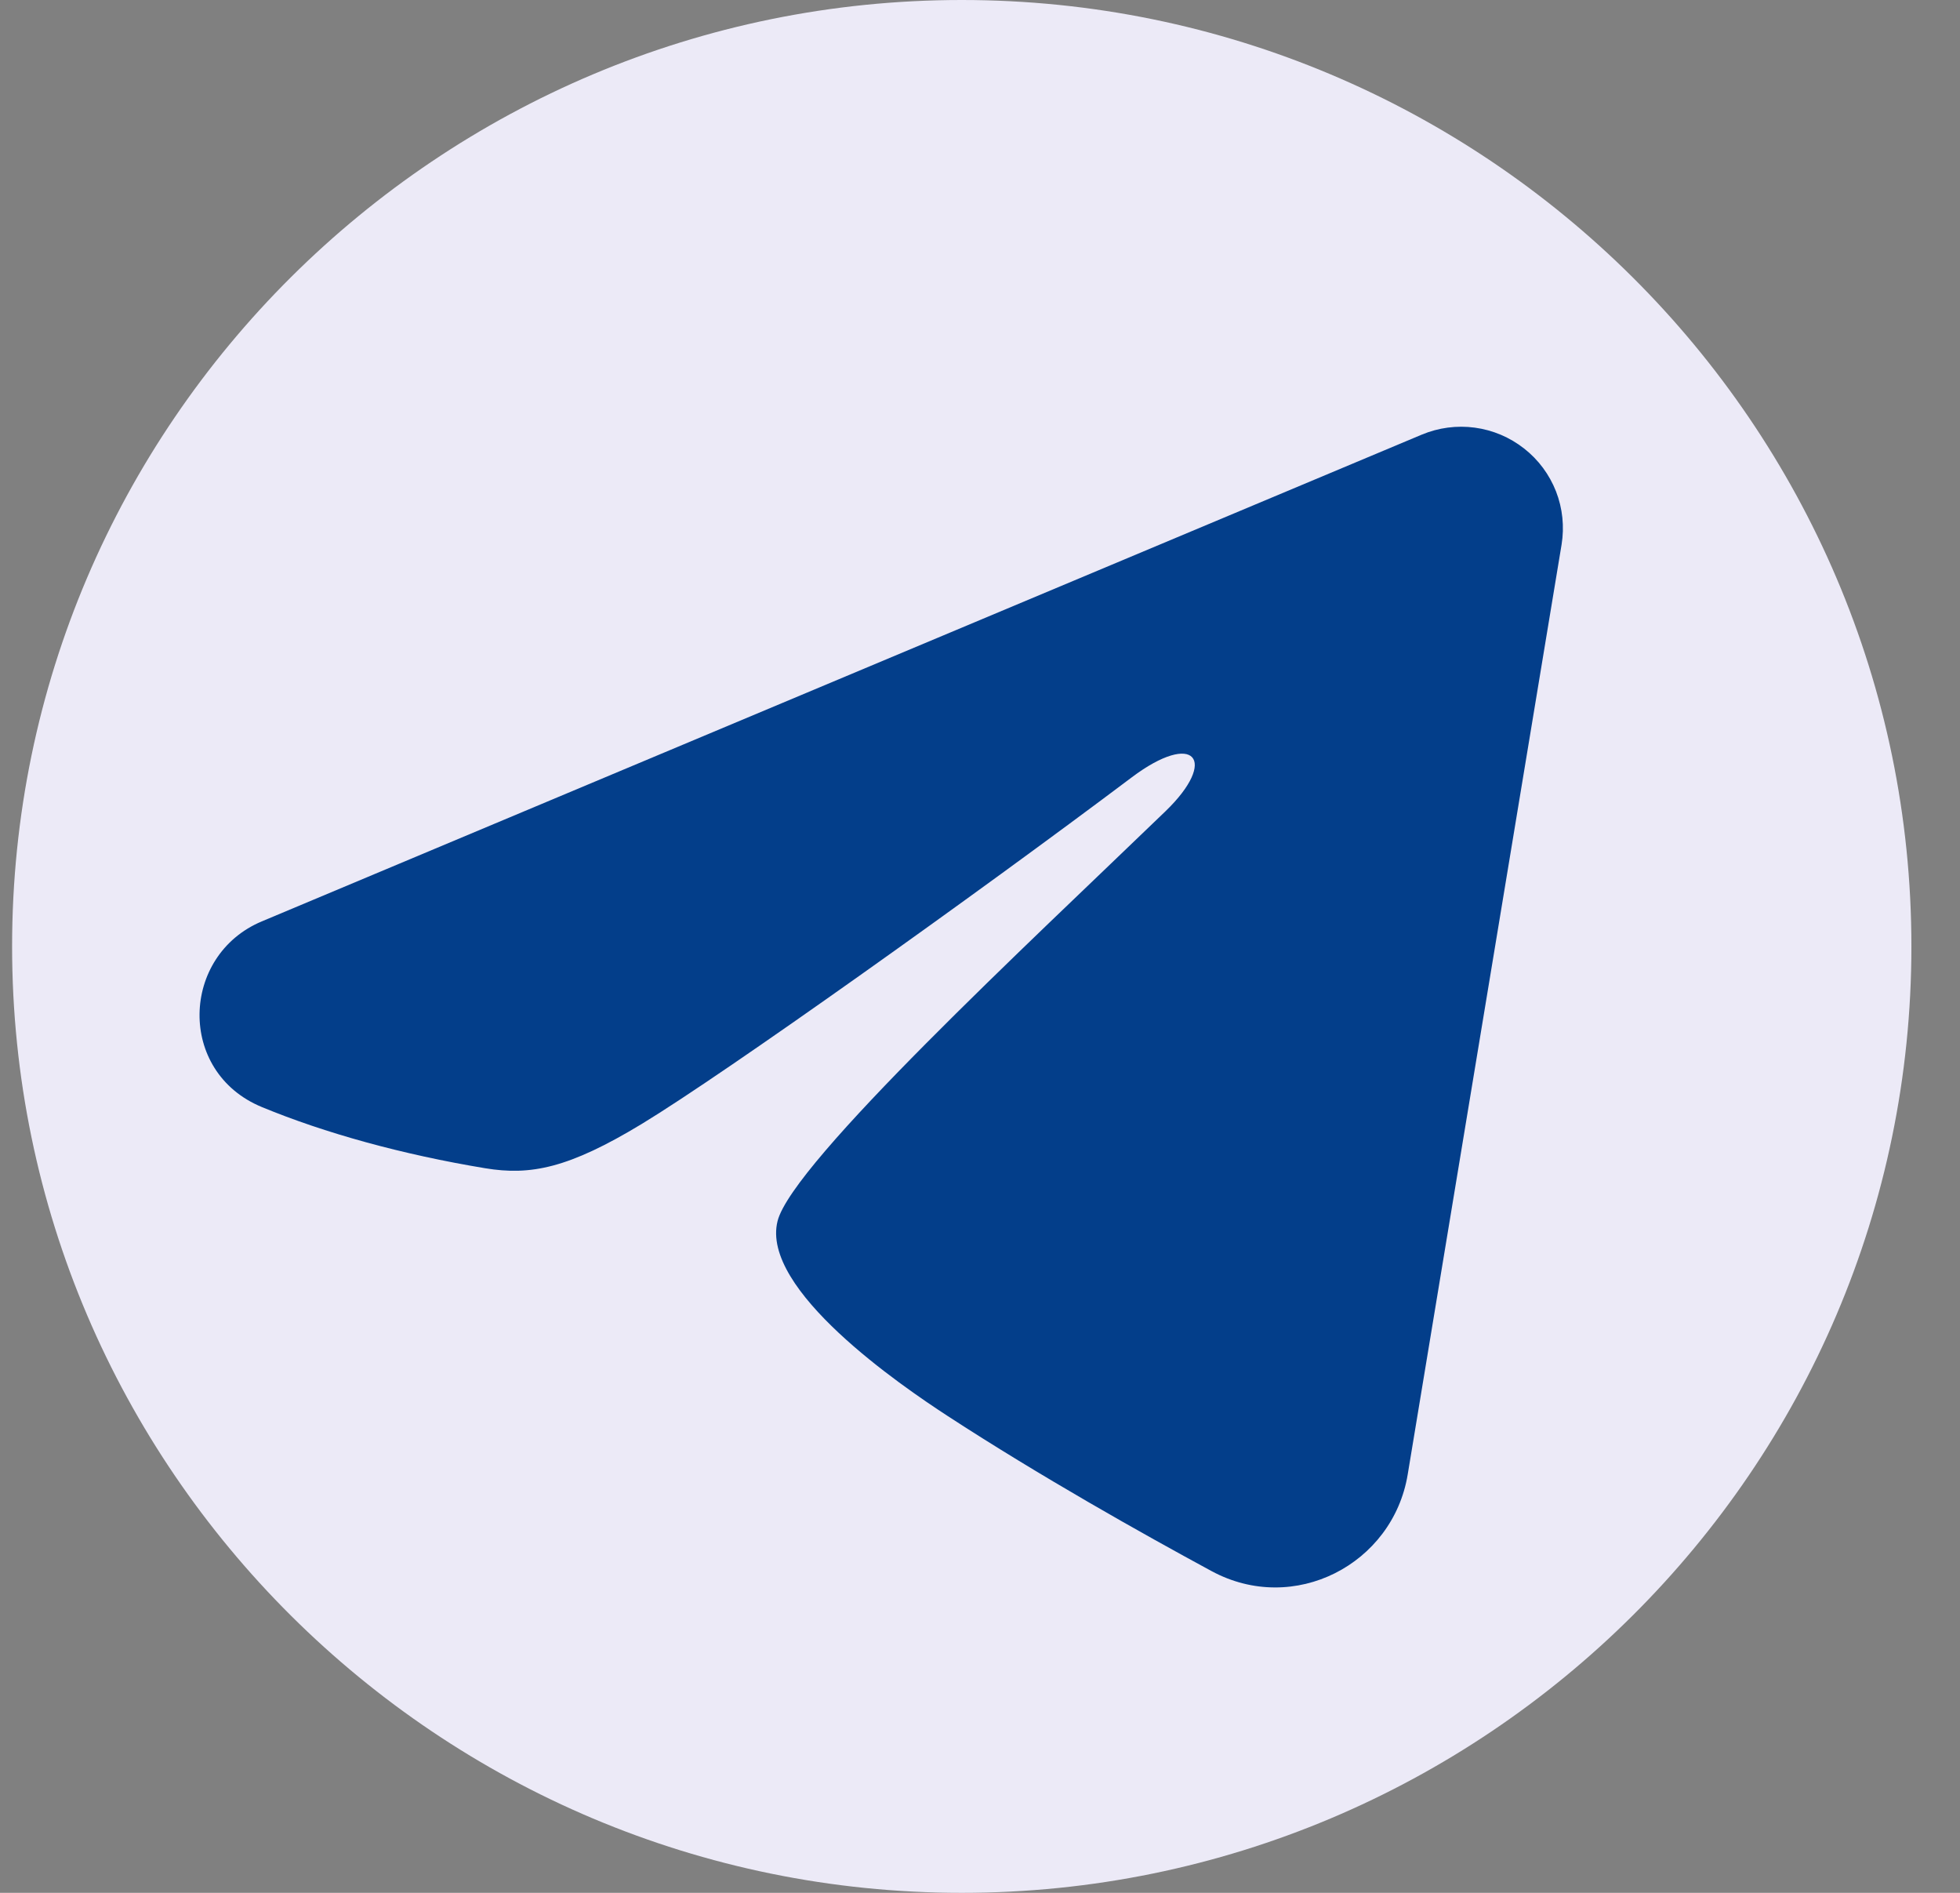 <svg width="29" height="28" viewBox="0 0 29 28" fill="none" xmlns="http://www.w3.org/2000/svg">
<rect x="0" y="0" width="29" height="28" fill="#808080" stroke="none"/>
<path d="M0.179 14C0.179 6.268 6.498 0 14.23 0C21.962 0 28.281 6.268 28.281 14C28.281 21.732 21.962 28 14.23 28C6.498 28 0.179 21.732 0.179 14Z" fill="#ECEAF7"/>
<path fill-rule="evenodd" clip-rule="evenodd" d="M21.035 6.43C21.283 6.326 21.555 6.29 21.821 6.326C22.088 6.362 22.34 6.469 22.551 6.635C22.763 6.801 22.925 7.02 23.023 7.27C23.12 7.52 23.148 7.791 23.105 8.056L20.828 21.813C20.608 23.14 19.146 23.901 17.925 23.24C16.903 22.687 15.386 21.835 14.021 20.946C13.338 20.501 11.248 19.076 11.505 18.062C11.725 17.195 15.238 13.937 17.245 12C18.033 11.239 17.674 10.8 16.744 11.5C14.433 13.238 10.724 15.881 9.497 16.625C8.415 17.281 7.851 17.393 7.177 17.281C5.946 17.077 4.805 16.761 3.874 16.376C2.615 15.856 2.676 14.132 3.873 13.63L21.035 6.43Z" fill="#033E8A"/>
</svg>

